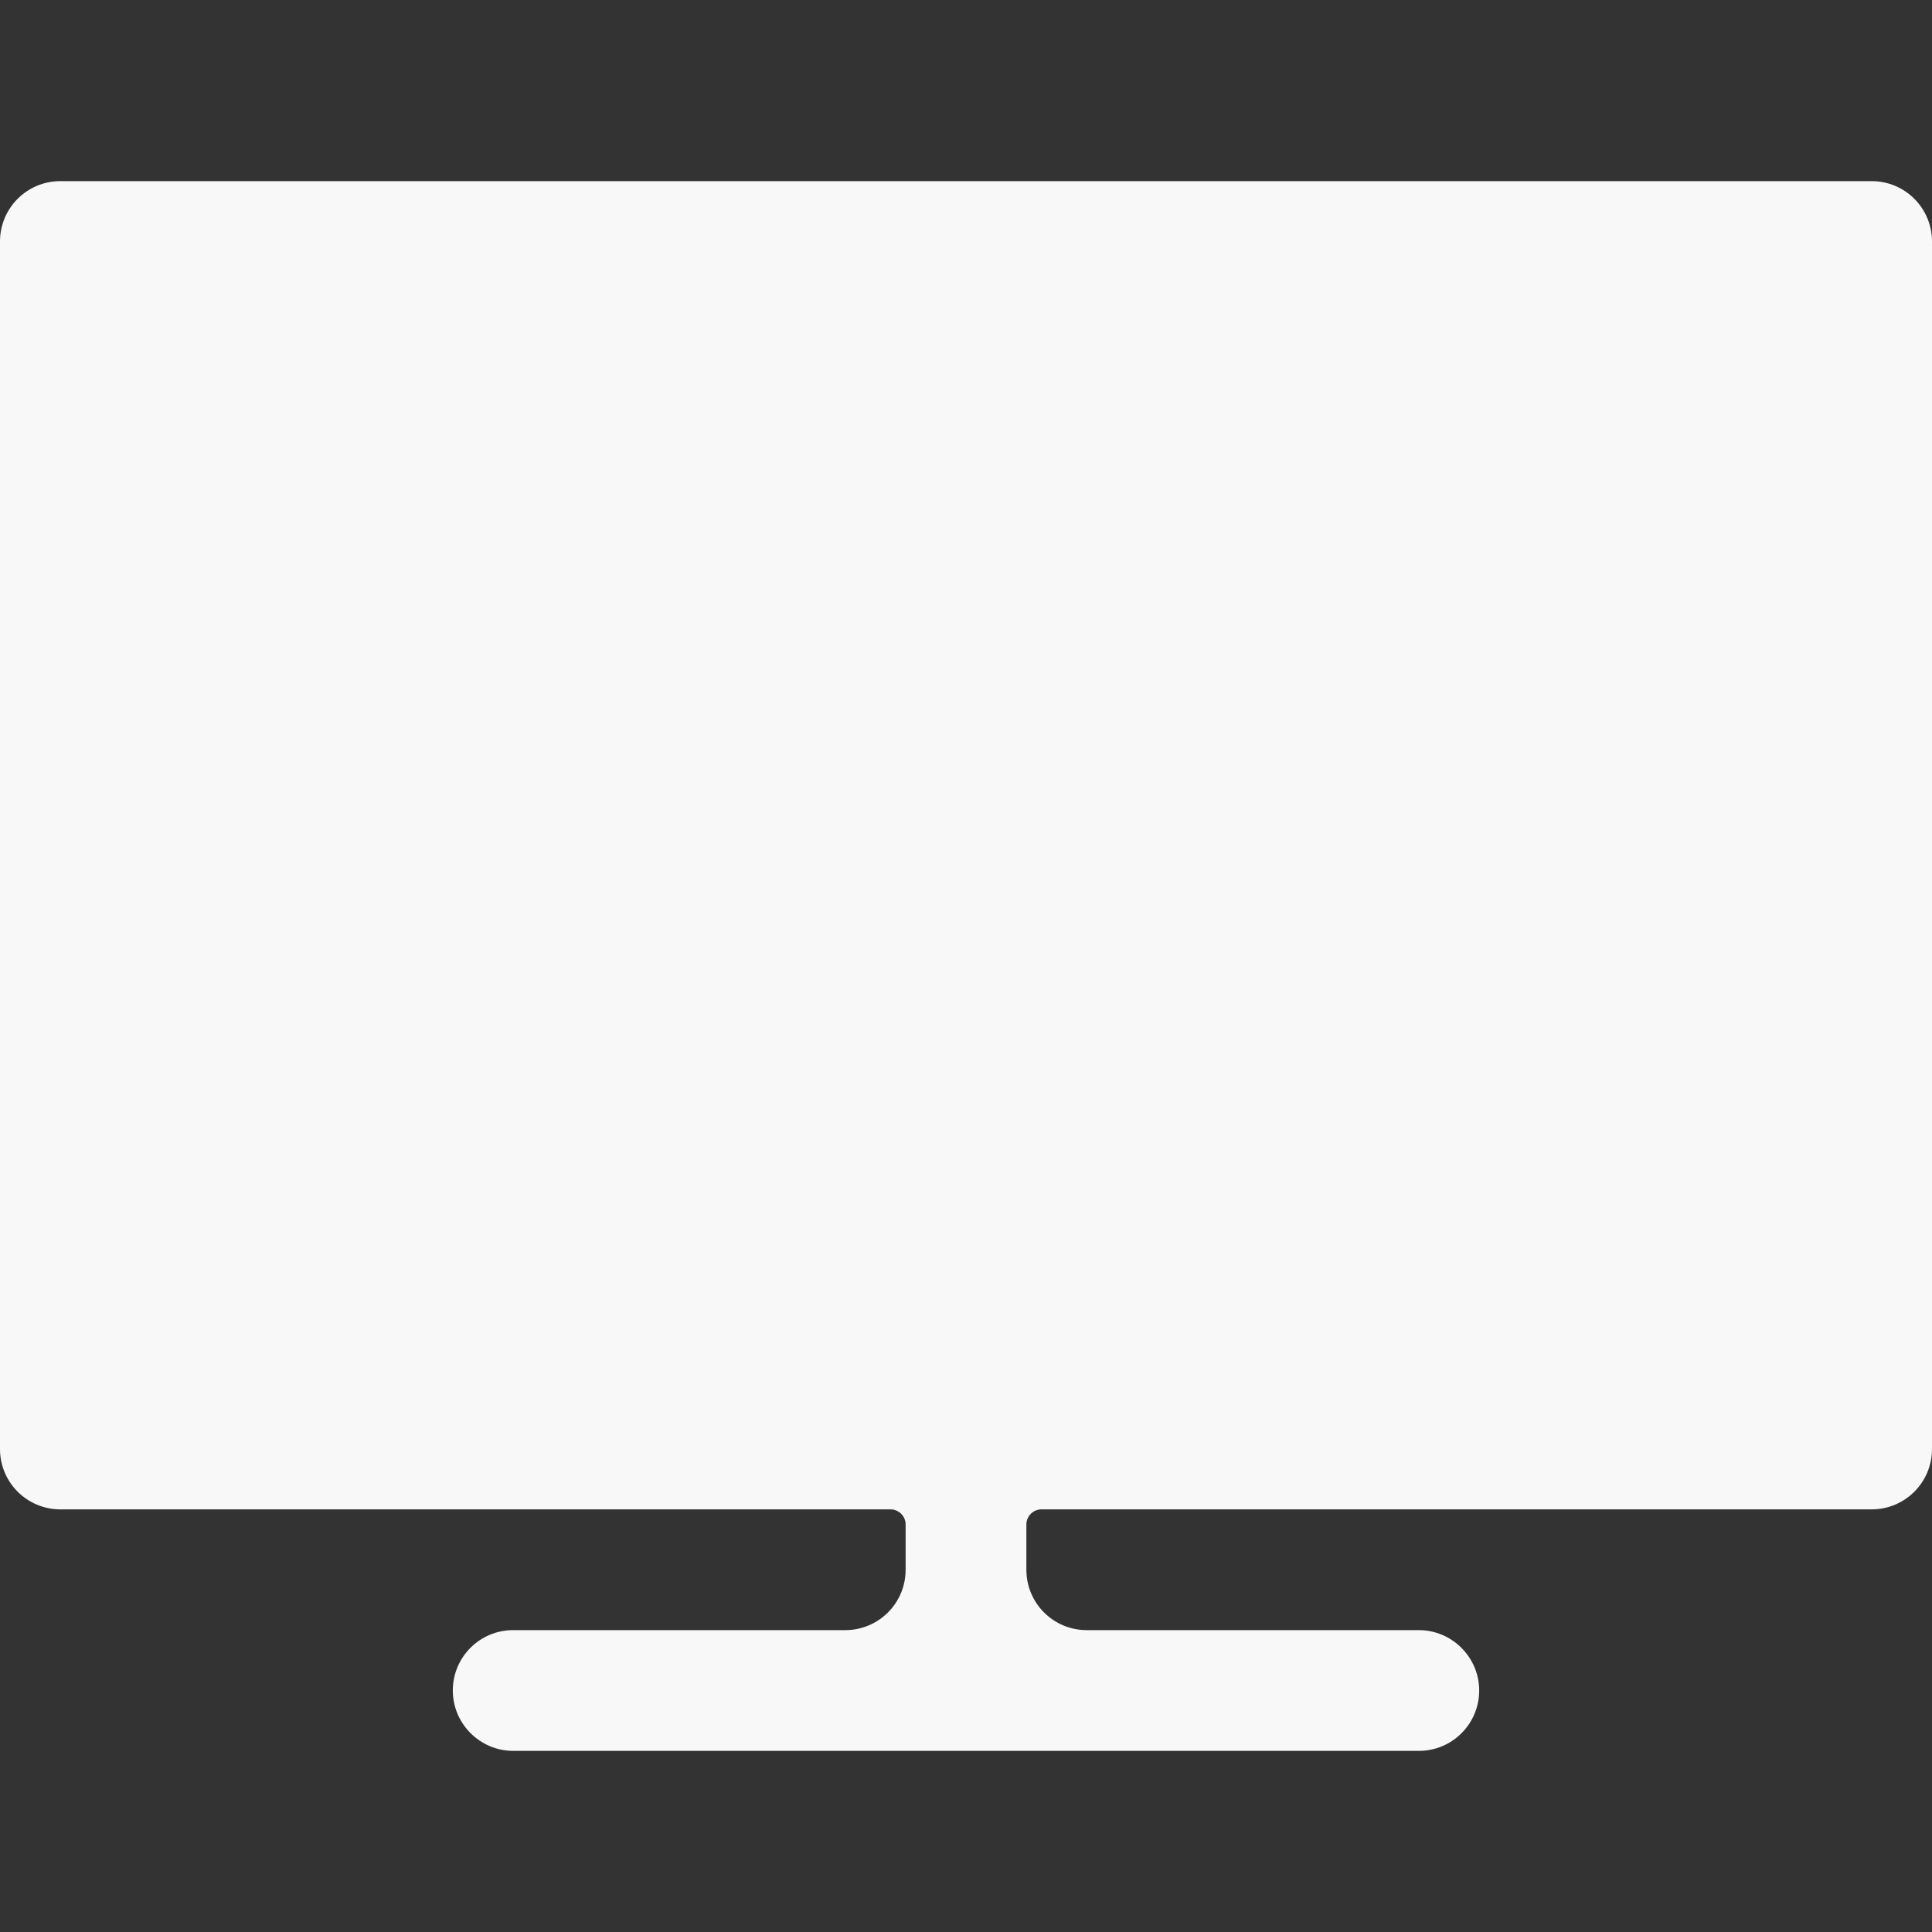 <?xml version="1.0" standalone="no"?><!DOCTYPE svg PUBLIC "-//W3C//DTD SVG 1.1//EN"
        "http://www.w3.org/Graphics/SVG/1.1/DTD/svg11.dtd">
<svg t="1689766969643" class="icon" viewBox="0 0 1024 1024" version="1.1" xmlns="http://www.w3.org/2000/svg" p-id="3973"
     xmlns:xlink="http://www.w3.org/1999/xlink" width="200" height="200">
    <rect x="0" y="0" width="1024" height="1024" fill="#333333" stroke="none"/>
    <path fill="#F8F8F8" d="M1024 128v640c0 17.7-14.3 32-32 32H552c-4.4 0-8 3.6-8 8v24c0 17.7 14.3 32 32 32h176c8.8 0 16.8 3.6 22.6 9.4 5.8 5.8 9.4 13.8 9.4 22.6 0 17.7-14.3 32-32 32H272c-8.8 0-16.8-3.6-22.6-9.4-5.8-5.8-9.4-13.8-9.4-22.6 0-17.7 14.3-32 32-32h176c17.7 0 32-14.3 32-32v-24c0-4.4-3.6-8-8-8H32c-17.7 0-32-14.3-32-32V128c0-17.7 14.3-32 32-32h960c17.7 0 32 14.3 32 32z"
          p-id="3974"></path>
</svg>